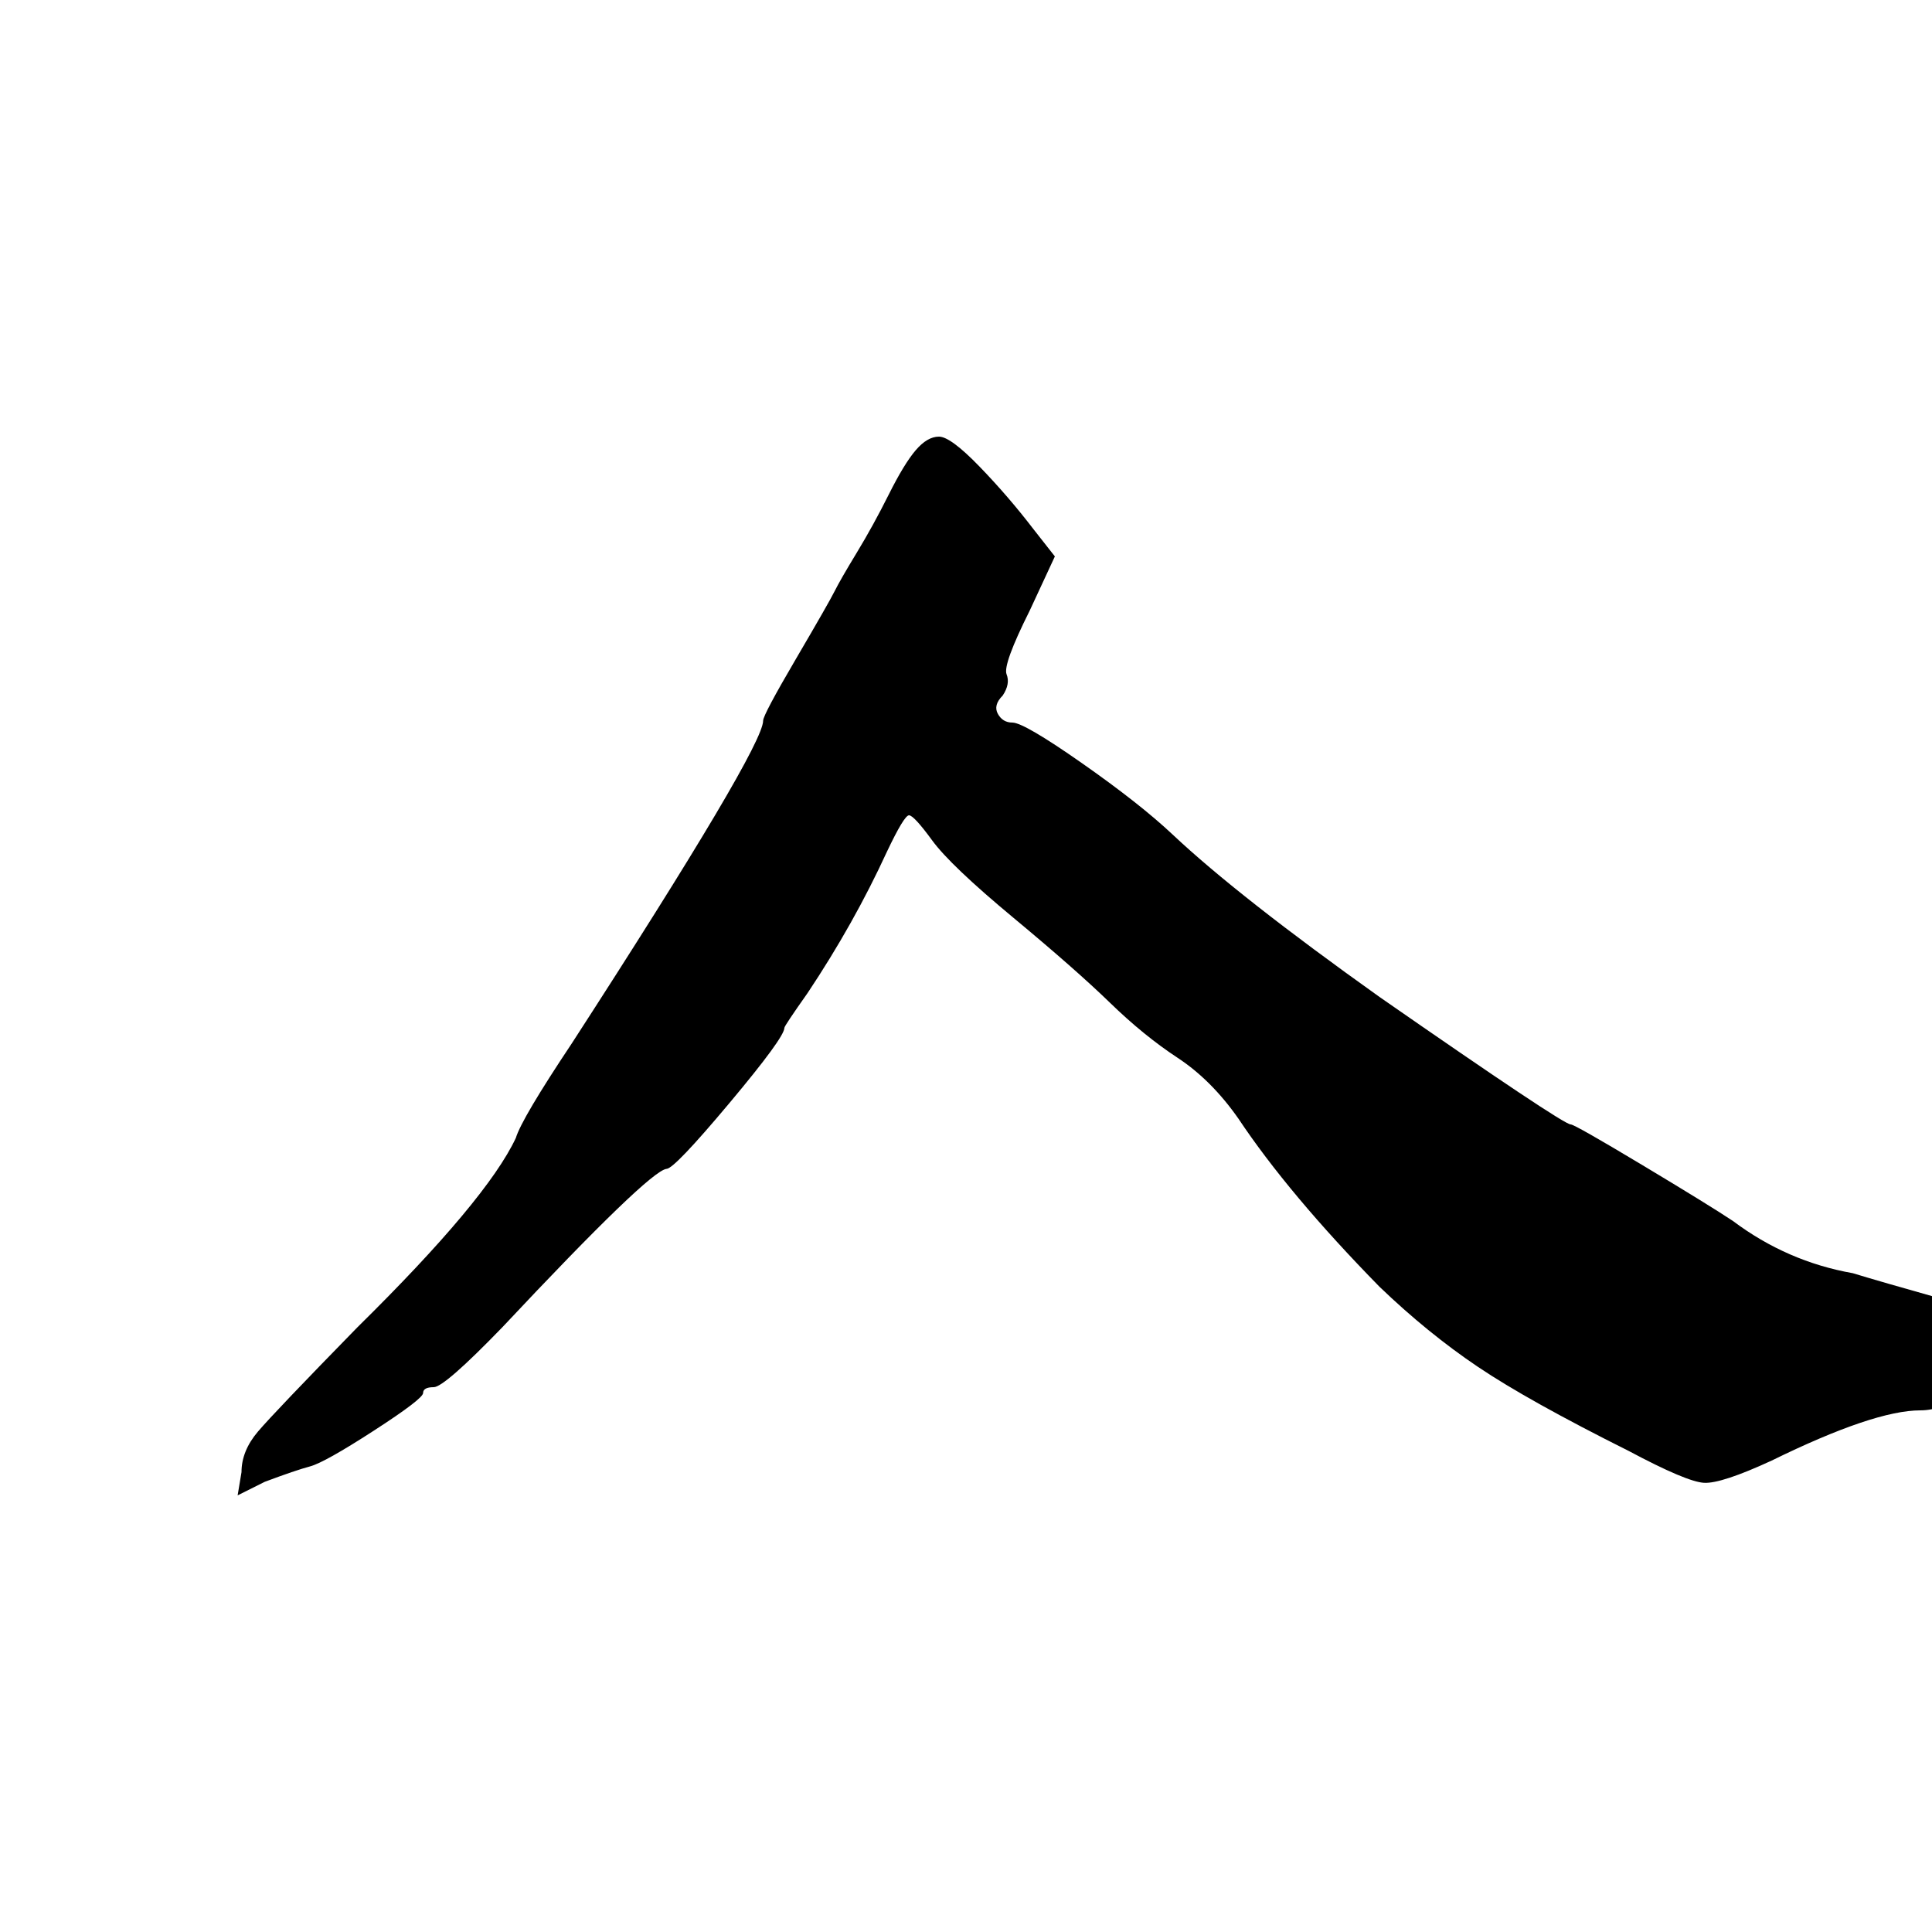 <?xml version="1.0" encoding="UTF-8"?>
<svg width="1000px" height="1000px" viewBox="0 0 1000 1000" version="1.1" xmlns="http://www.w3.org/2000/svg" xmlns:xlink="http://www.w3.org/1999/xlink">
    <title>ding_char</title>
    <g id="ding_char" stroke="none" stroke-width="1" fill="none" fill-rule="evenodd">
        <path d="M395,373 C395,371 400.667,360.333 412,341 C423.333,321.667 430,310 432,306 C434,302 437.833,295.333 443.5,286 C449.167,276.667 454.667,266.667 460,256 C465.333,245.333 470,237.667 474,233 C478,228.333 482,226 486,226 C490,226 497,231.167 507,241.5 C517,251.833 526.333,262.667 535,274 L546,288 L533,316 C523.667,334.667 519.667,345.667 521,349 C522.333,352.333 521.667,356 519,360 C515.667,363.333 514.833,366.5 516.5,369.5 C518.167,372.5 520.667,374 524,374 C528,374 540,381 560,395 C580,409 595.667,421.333 607,432 C629.667,453.333 665.333,481.333 714,516 C777.333,560 810.333,582 813,582 C814.333,582 826.667,589 850,603 C873.333,617 889,626.667 897,632 C915.667,646 936.333,655 959,659 C967.667,661.667 983.833,666.333 1007.5,673 C1031.167,679.667 1043,685.5 1043,690.5 C1043,695.5 1041,698 1037,698 C1033,698 1031,700.667 1031,706 C1031,710.667 1026.667,715.833 1018,721.5 C1009.333,727.167 1001.333,730 994,730 C978,730 952.333,738.667 917,756 C899.667,764 888,767.833 882,767.5 C876,767.167 863,761.667 843,751 C808.333,733.667 782.333,719.167 765,707.5 C747.667,695.833 730.667,682 714,666 C682.667,634 658.333,605 641,579 C631.667,565.667 621.167,555.167 609.5,547.5 C597.833,539.833 586.167,530.333 574.5,519 C562.833,507.667 546.167,493 524.5,475 C502.833,457 488.833,443.667 482.5,435 C476.167,426.333 472.167,422 470.5,422 C468.833,422 465,428.333 459,441 C447.667,465.667 434,490 418,514 C410,525.333 406,531.333 406,532 C406,535.333 396.5,548.333 377.5,571 C358.5,593.667 347.667,605 345,605 C339,605.667 310.667,633 260,687 C240,707.667 228.167,718 224.5,718 C220.833,718 219,719 219,721 C219,723 210.5,729.5 193.5,740.5 C176.5,751.5 165.5,757.667 160.5,759 C155.5,760.333 147.667,763 137,767 L123,774 L125,762 C125,754.667 127.833,747.667 133.5,741 C139.167,734.333 156.333,716.333 185,687 C229.667,643 257,610.333 267,589 C269,582.333 278.667,566 296,540 C362,438 395,382.333 395,373 Z" id="Combined-Shape" fill="#000000" fill-rule="nonzero"></path>
    </g>
</svg>